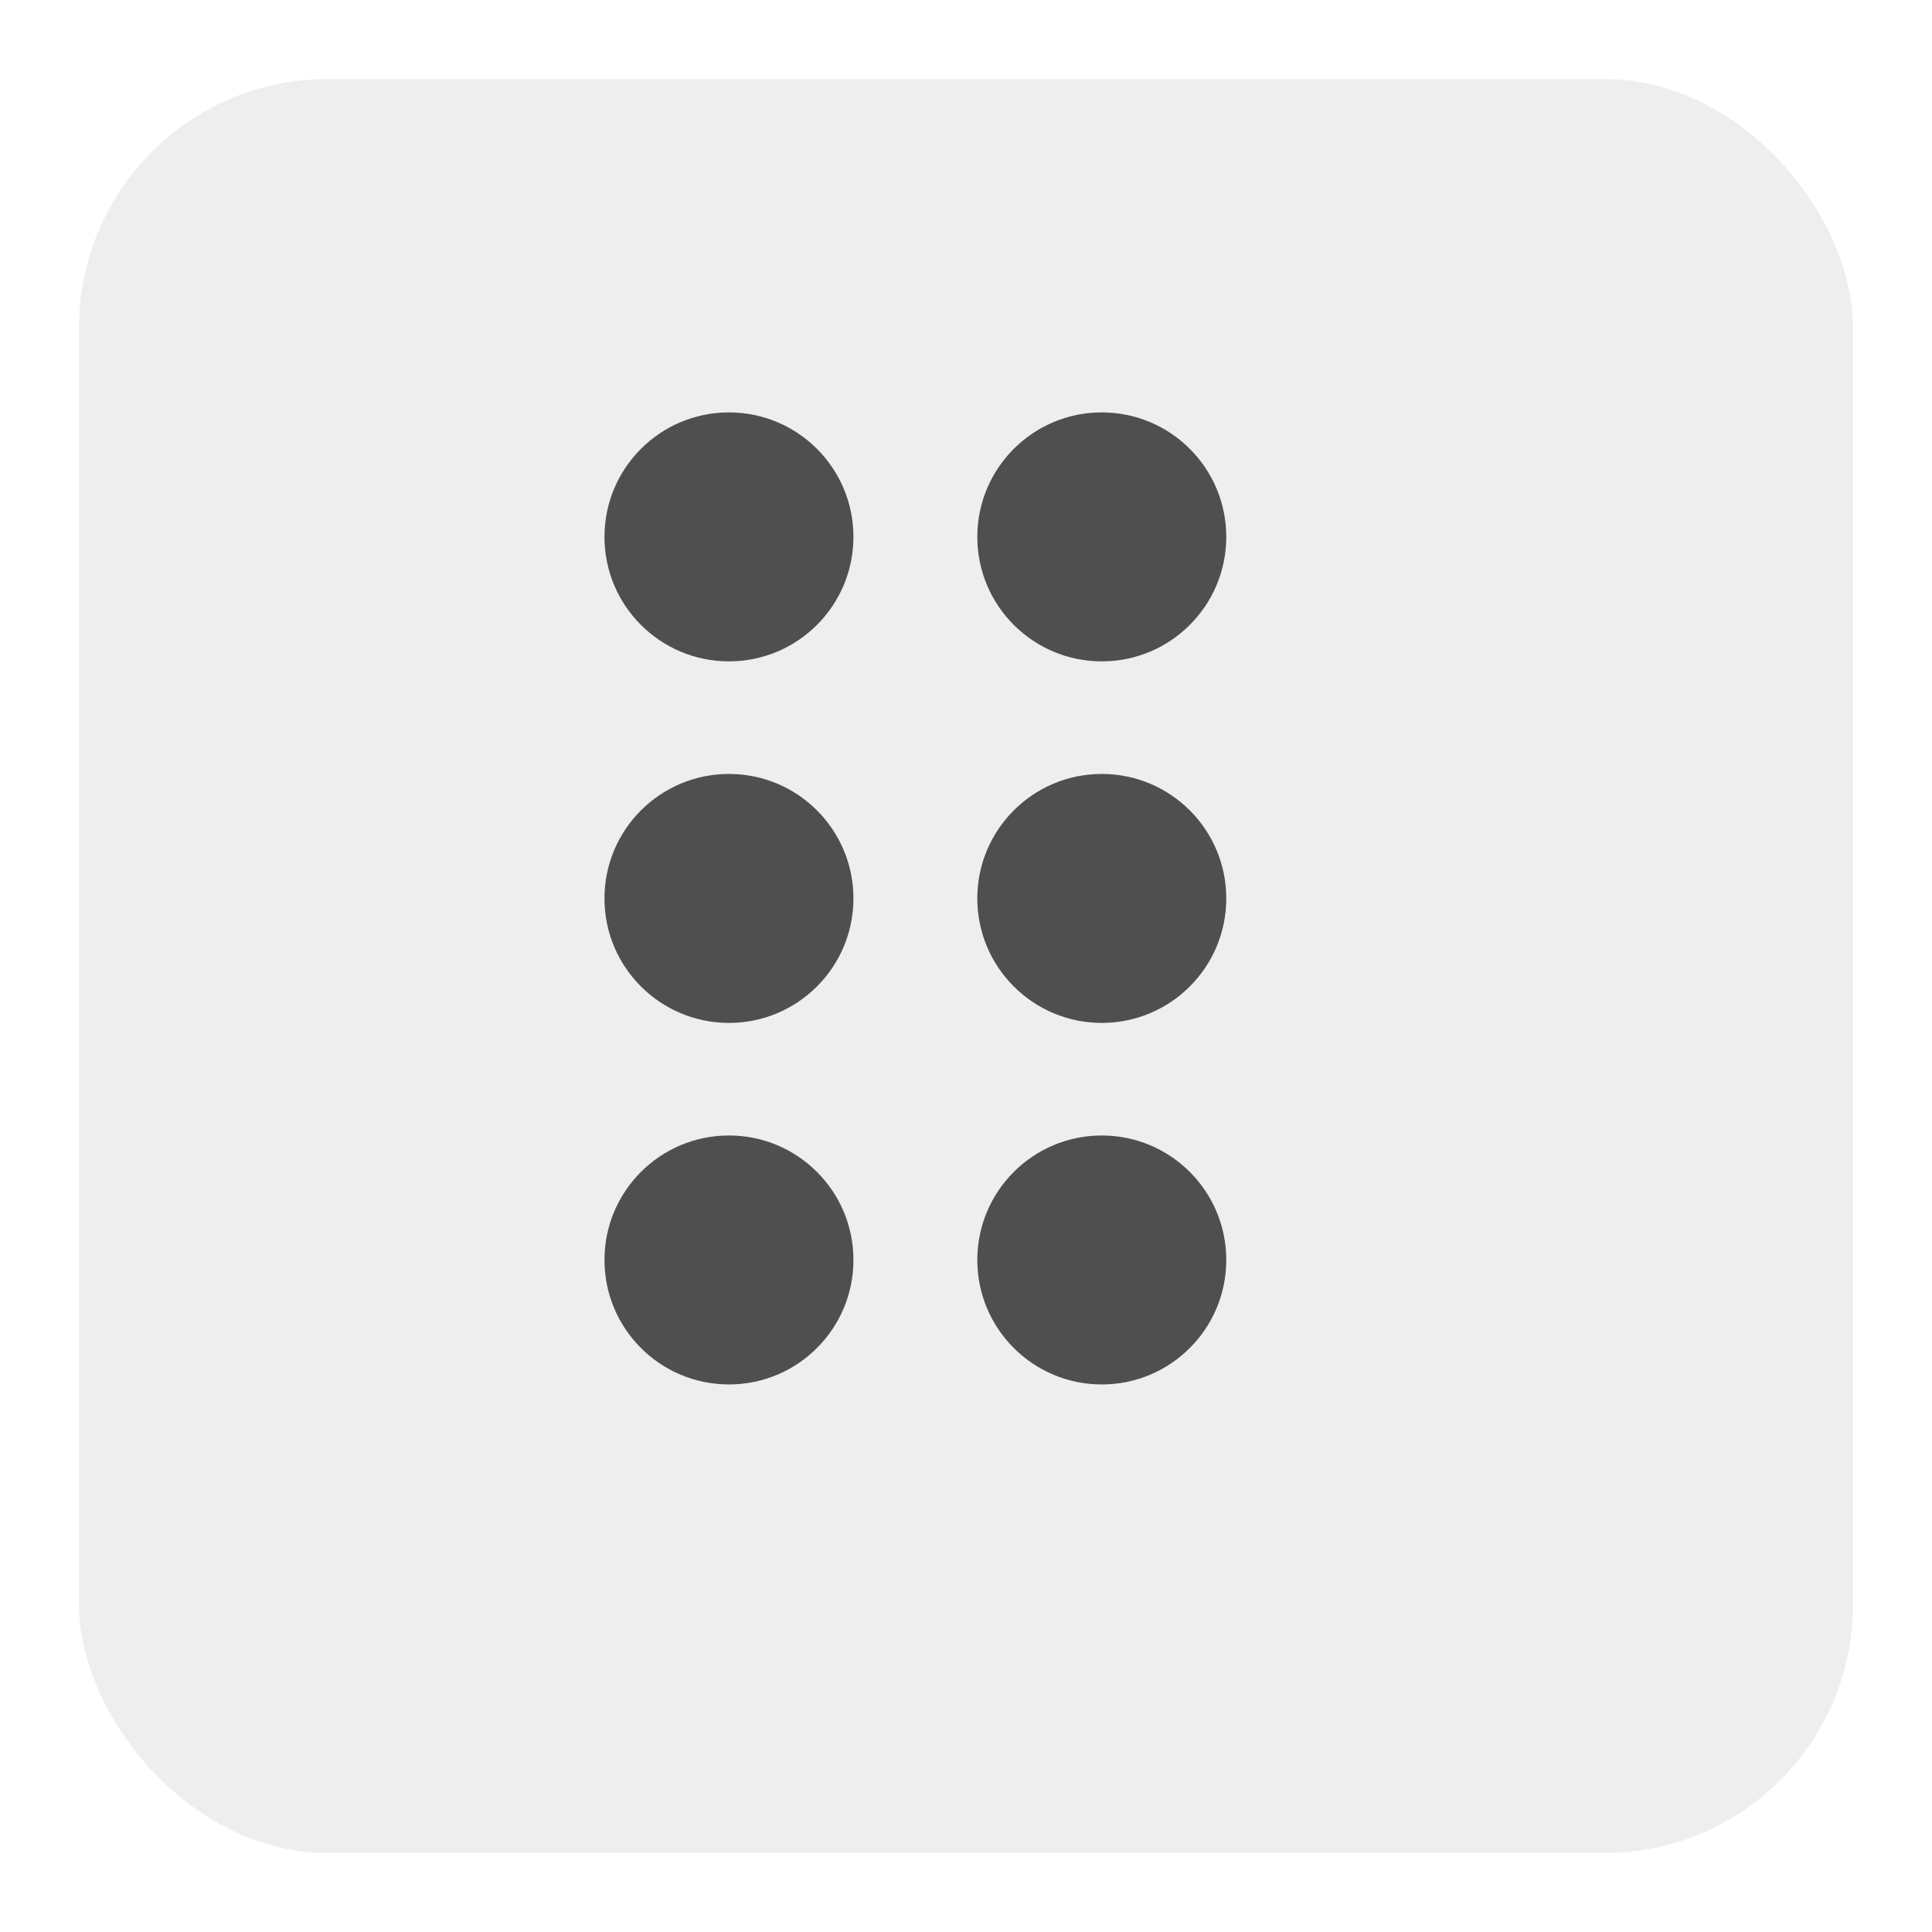 <svg width="171" height="171" viewBox="0 0 171 171" fill="none" xmlns="http://www.w3.org/2000/svg">
<g filter="url(#filter0_d_5_92)">
<rect x="3" y="1" width="157" height="157" rx="21.967" fill="#EEEEEE"/>
</g>
<circle cx="64.519" cy="47.519" r="11.018" transform="rotate(90 64.519 47.519)" fill="#4F4F4F"/>
<circle cx="64.519" cy="79.519" r="11.018" transform="rotate(90 64.519 79.519)" fill="#4F4F4F"/>
<circle cx="64.519" cy="111.519" r="11.018" transform="rotate(90 64.519 111.519)" fill="#4F4F4F"/>
<circle cx="97.519" cy="47.519" r="11.018" transform="rotate(90 97.519 47.519)" fill="#4F4F4F"/>
<circle cx="97.519" cy="79.519" r="11.018" transform="rotate(90 97.519 79.519)" fill="#4F4F4F"/>
<circle cx="97.519" cy="111.519" r="11.018" transform="rotate(90 97.519 111.519)" fill="#4F4F4F"/>
<defs>
<filter id="filter0_d_5_92" x="0" y="0" width="171" height="171" filterUnits="userSpaceOnUse" color-interpolation-filters="sRGB">
<feFlood flood-opacity="0" result="BackgroundImageFix"/>
<feColorMatrix in="SourceAlpha" type="matrix" values="0 0 0 0 0 0 0 0 0 0 0 0 0 0 0 0 0 0 127 0" result="hardAlpha"/>
<feOffset dx="4" dy="6"/>
<feGaussianBlur stdDeviation="3.5"/>
<feComposite in2="hardAlpha" operator="out"/>
<feColorMatrix type="matrix" values="0 0 0 0 0 0 0 0 0 0 0 0 0 0 0 0 0 0 0.25 0"/>
<feBlend mode="normal" in2="BackgroundImageFix" result="effect1_dropShadow_5_92"/>
<feBlend mode="normal" in="SourceGraphic" in2="effect1_dropShadow_5_92" result="shape"/>
</filter>
</defs>
</svg>
